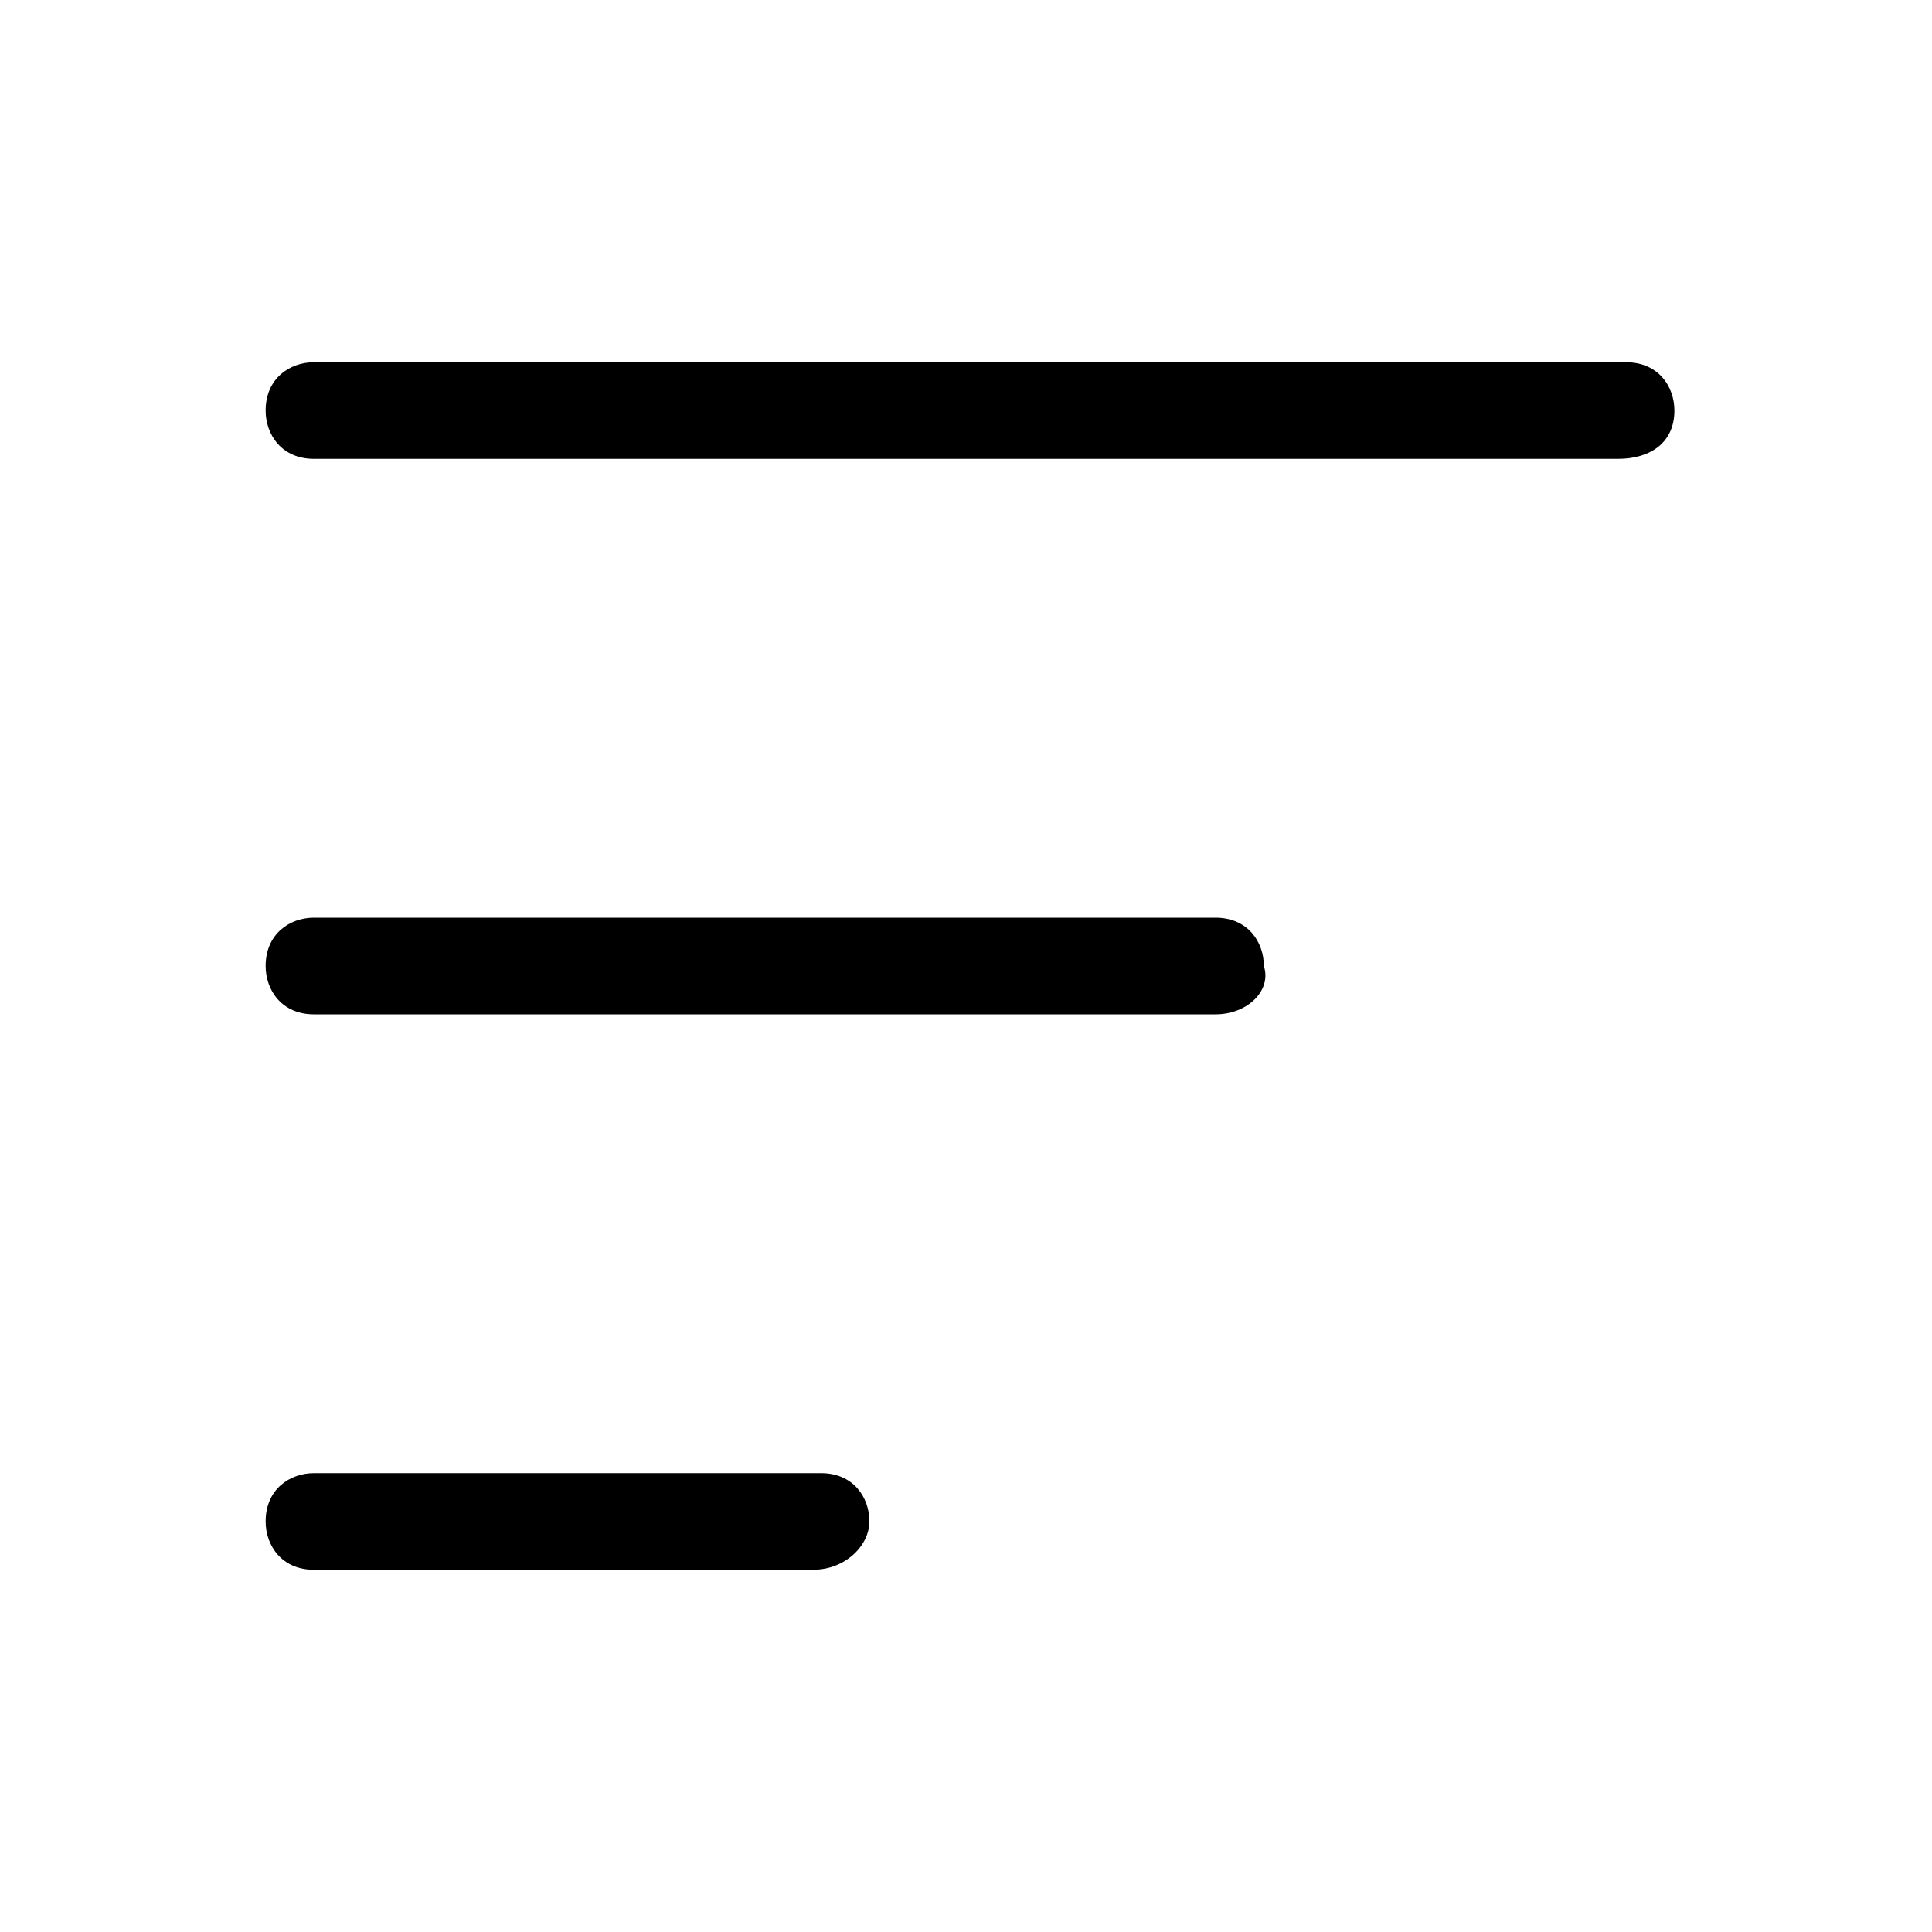 <?xml version="1.0" encoding="utf-8"?>
<!-- Generator: Adobe Illustrator 22.1.0, SVG Export Plug-In . SVG Version: 6.00 Build 0)  -->
<svg version="1.1" id="Layer_1" xmlns="http://www.w3.org/2000/svg" xmlns:xlink="http://www.w3.org/1999/xlink" x="0px" y="0px"
	 viewBox="0 0 24 24" style="enable-background:new 0 0 24 24;" xml:space="preserve">
<style type="text/css">
	.st0{fill:none;}
</style>
<g>
	<g>
		<path d="M20.1,5.7H3.9c-0.4,0-0.6-0.3-0.6-0.6v0c0-0.4,0.3-0.6,0.6-0.6h16.3c0.4,0,0.6,0.3,0.6,0.6v0C20.8,5.5,20.5,5.7,20.1,5.7z
			"/>
		<path d="M15.1,12.6H3.9c-0.4,0-0.6-0.3-0.6-0.6v0c0-0.4,0.3-0.6,0.6-0.6h11.2c0.4,0,0.6,0.3,0.6,0.6l0,0
			C15.8,12.3,15.5,12.6,15.1,12.6z"/>
		<path d="M10.1,19.5H3.9c-0.4,0-0.6-0.3-0.6-0.6v0c0-0.4,0.3-0.6,0.6-0.6h6.3c0.4,0,0.6,0.3,0.6,0.6v0
			C10.8,19.2,10.5,19.5,10.1,19.5z"/>
	</g>
	<path class="st0" d="M0,0h24v24H0V0z"/>
</g>
</svg>

